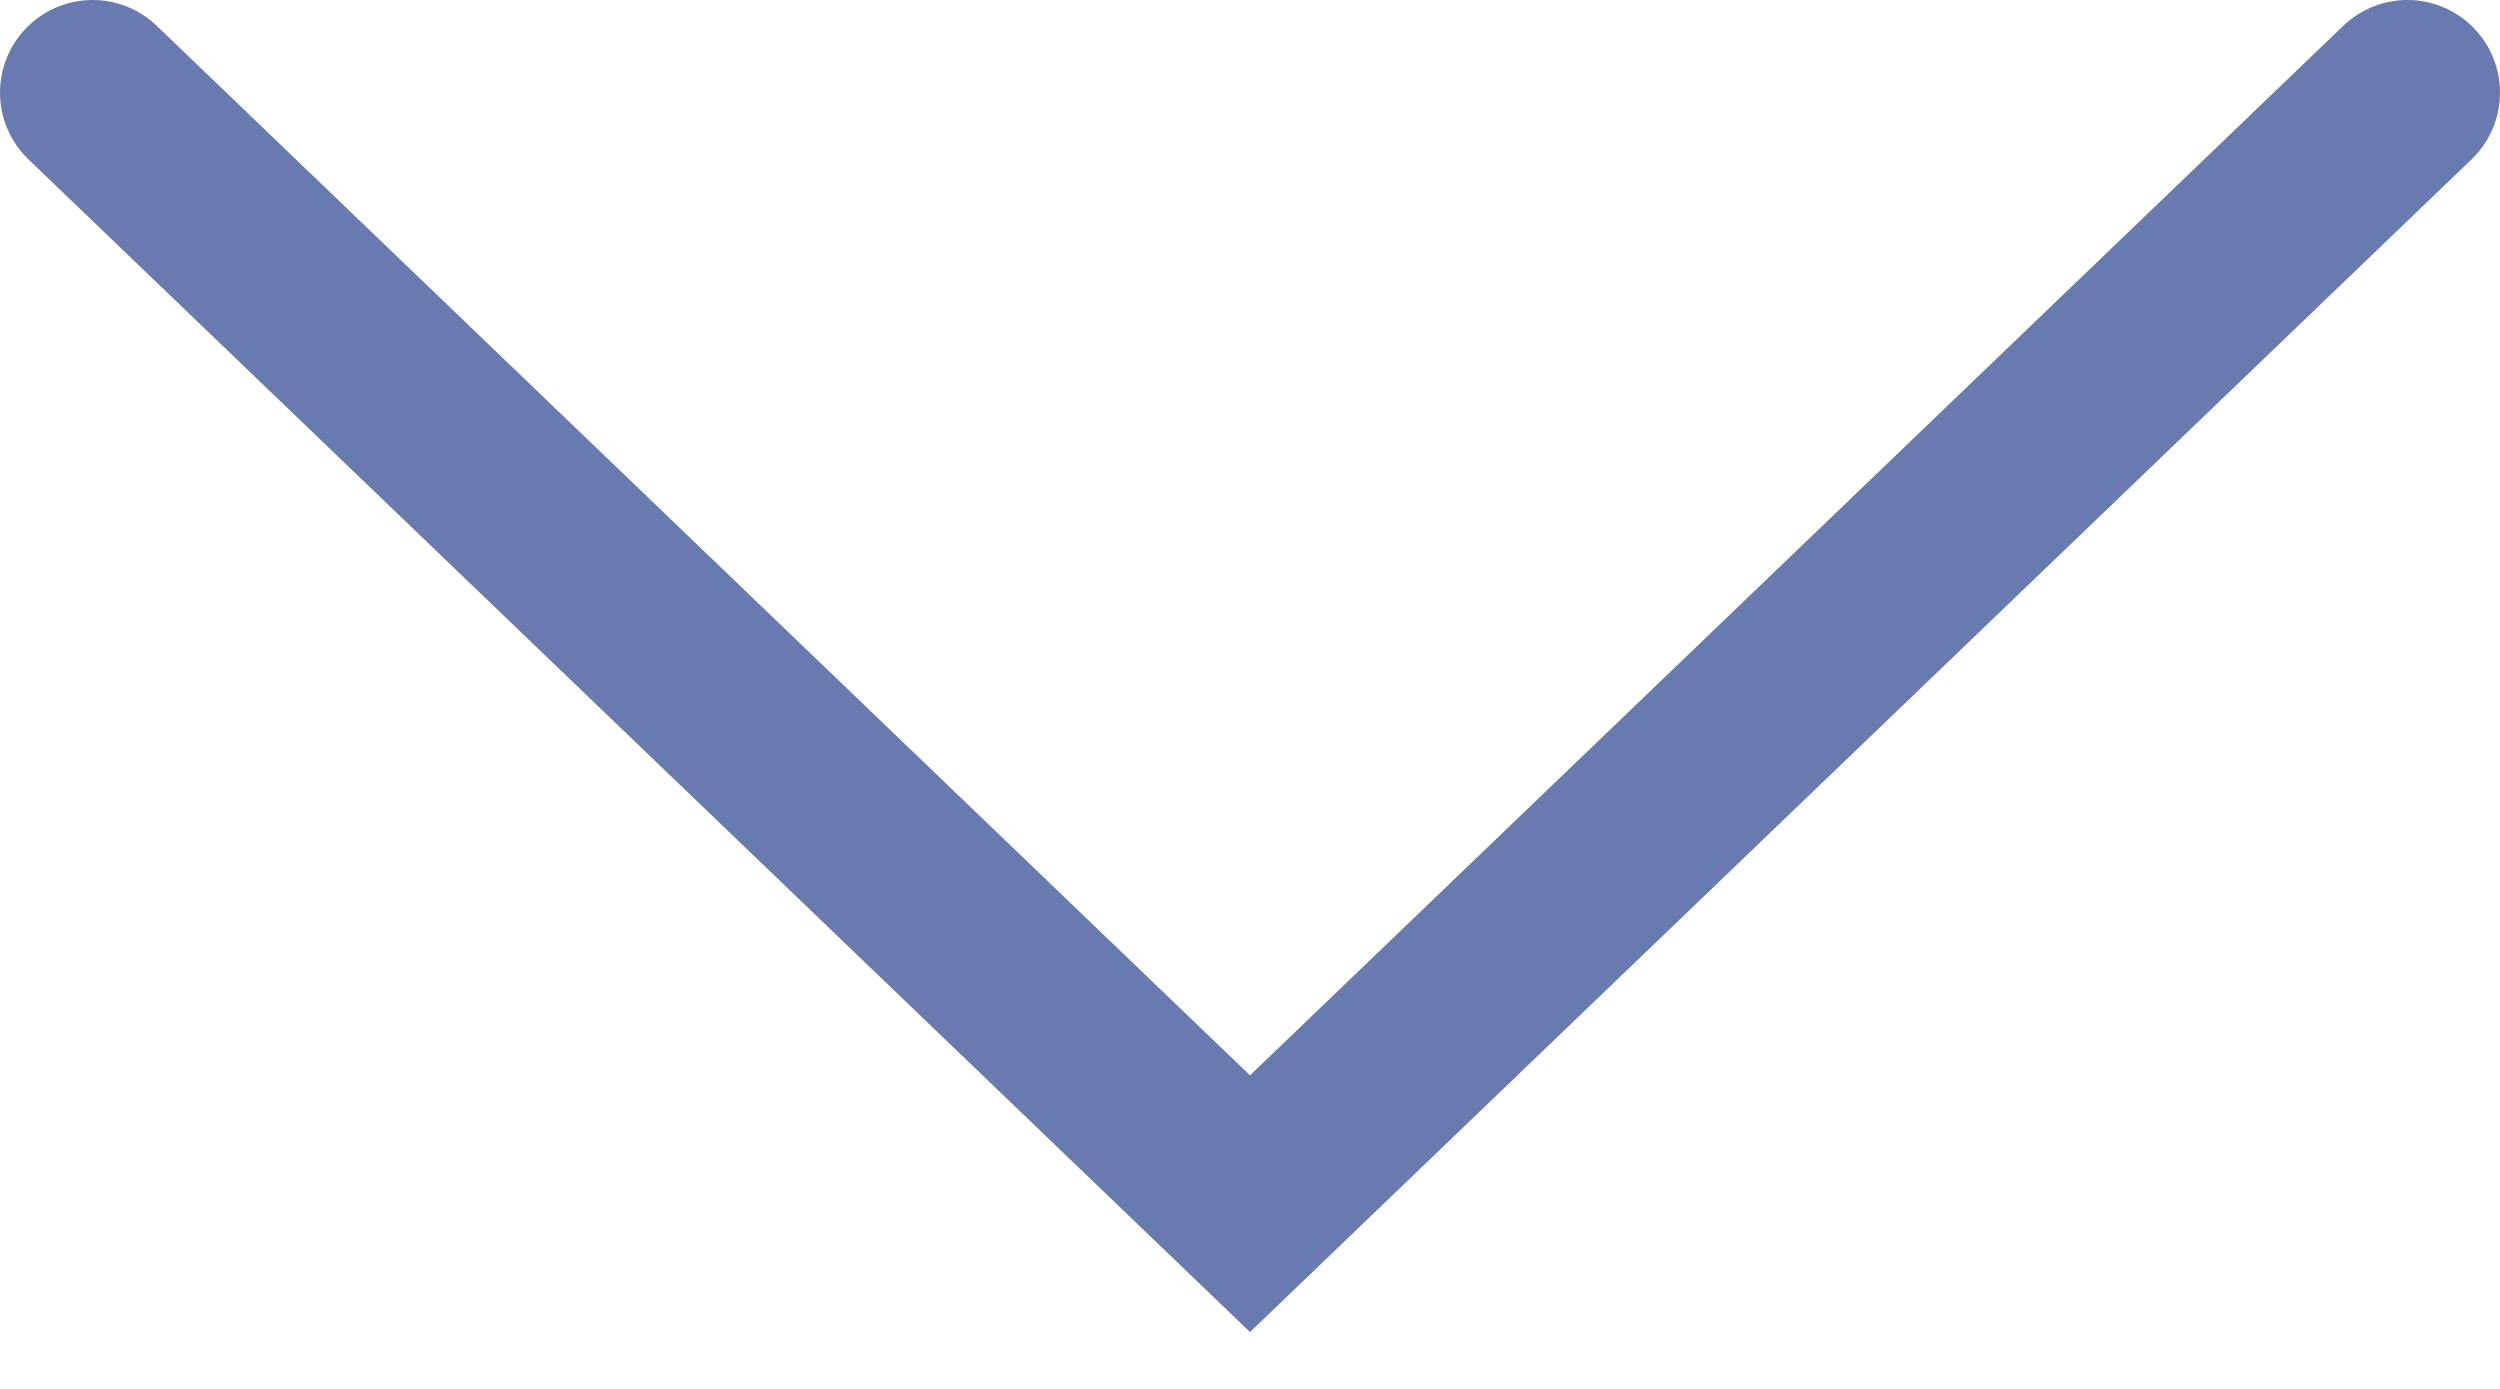 <svg width="27" height="15" viewBox="0 0 27 15" fill="none" xmlns="http://www.w3.org/2000/svg">
<path d="M1 1L13.5 13L26 1" stroke="#687AB0" stroke-width="2" stroke-miterlimit="2.615" stroke-linecap="round"/>
</svg>
